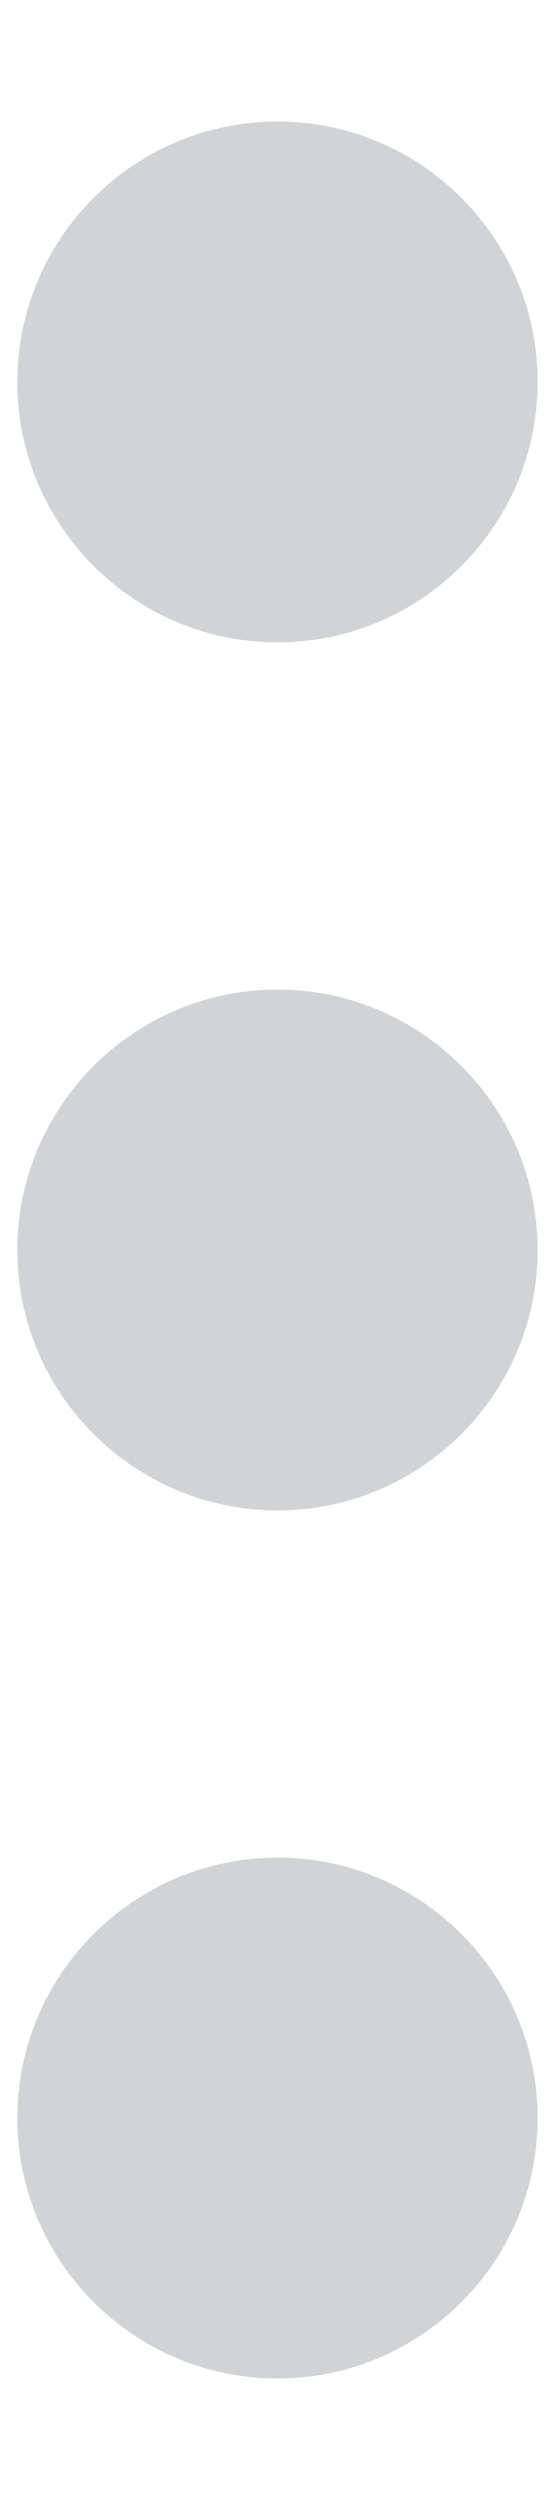 <svg width="4" height="18" viewBox="0 0 4 18" fill="none" xmlns="http://www.w3.org/2000/svg">
<g id="SVGRepo_iconCarrier">
<path id="XMLID_294_" d="M0.125 9C0.125 10.034 0.966 10.875 2 10.875C3.034 10.875 3.875 10.034 3.875 9C3.875 7.966 3.034 7.125 2 7.125C0.966 7.125 0.125 7.966 0.125 9Z" fill="#D1D4D7"/>
<path id="XMLID_295_" d="M0.125 15.25C0.125 16.284 0.966 17.125 2 17.125C3.034 17.125 3.875 16.284 3.875 15.25C3.875 14.216 3.034 13.375 2 13.375C0.966 13.375 0.125 14.216 0.125 15.25Z" fill="#D1D4D7"/>
<path id="XMLID_297_" d="M0.125 2.75C0.125 3.784 0.966 4.625 2 4.625C3.034 4.625 3.875 3.784 3.875 2.75C3.875 1.716 3.034 0.875 2 0.875C0.966 0.875 0.125 1.716 0.125 2.75Z" fill="#D1D4D7"/>
</g>
</svg>
